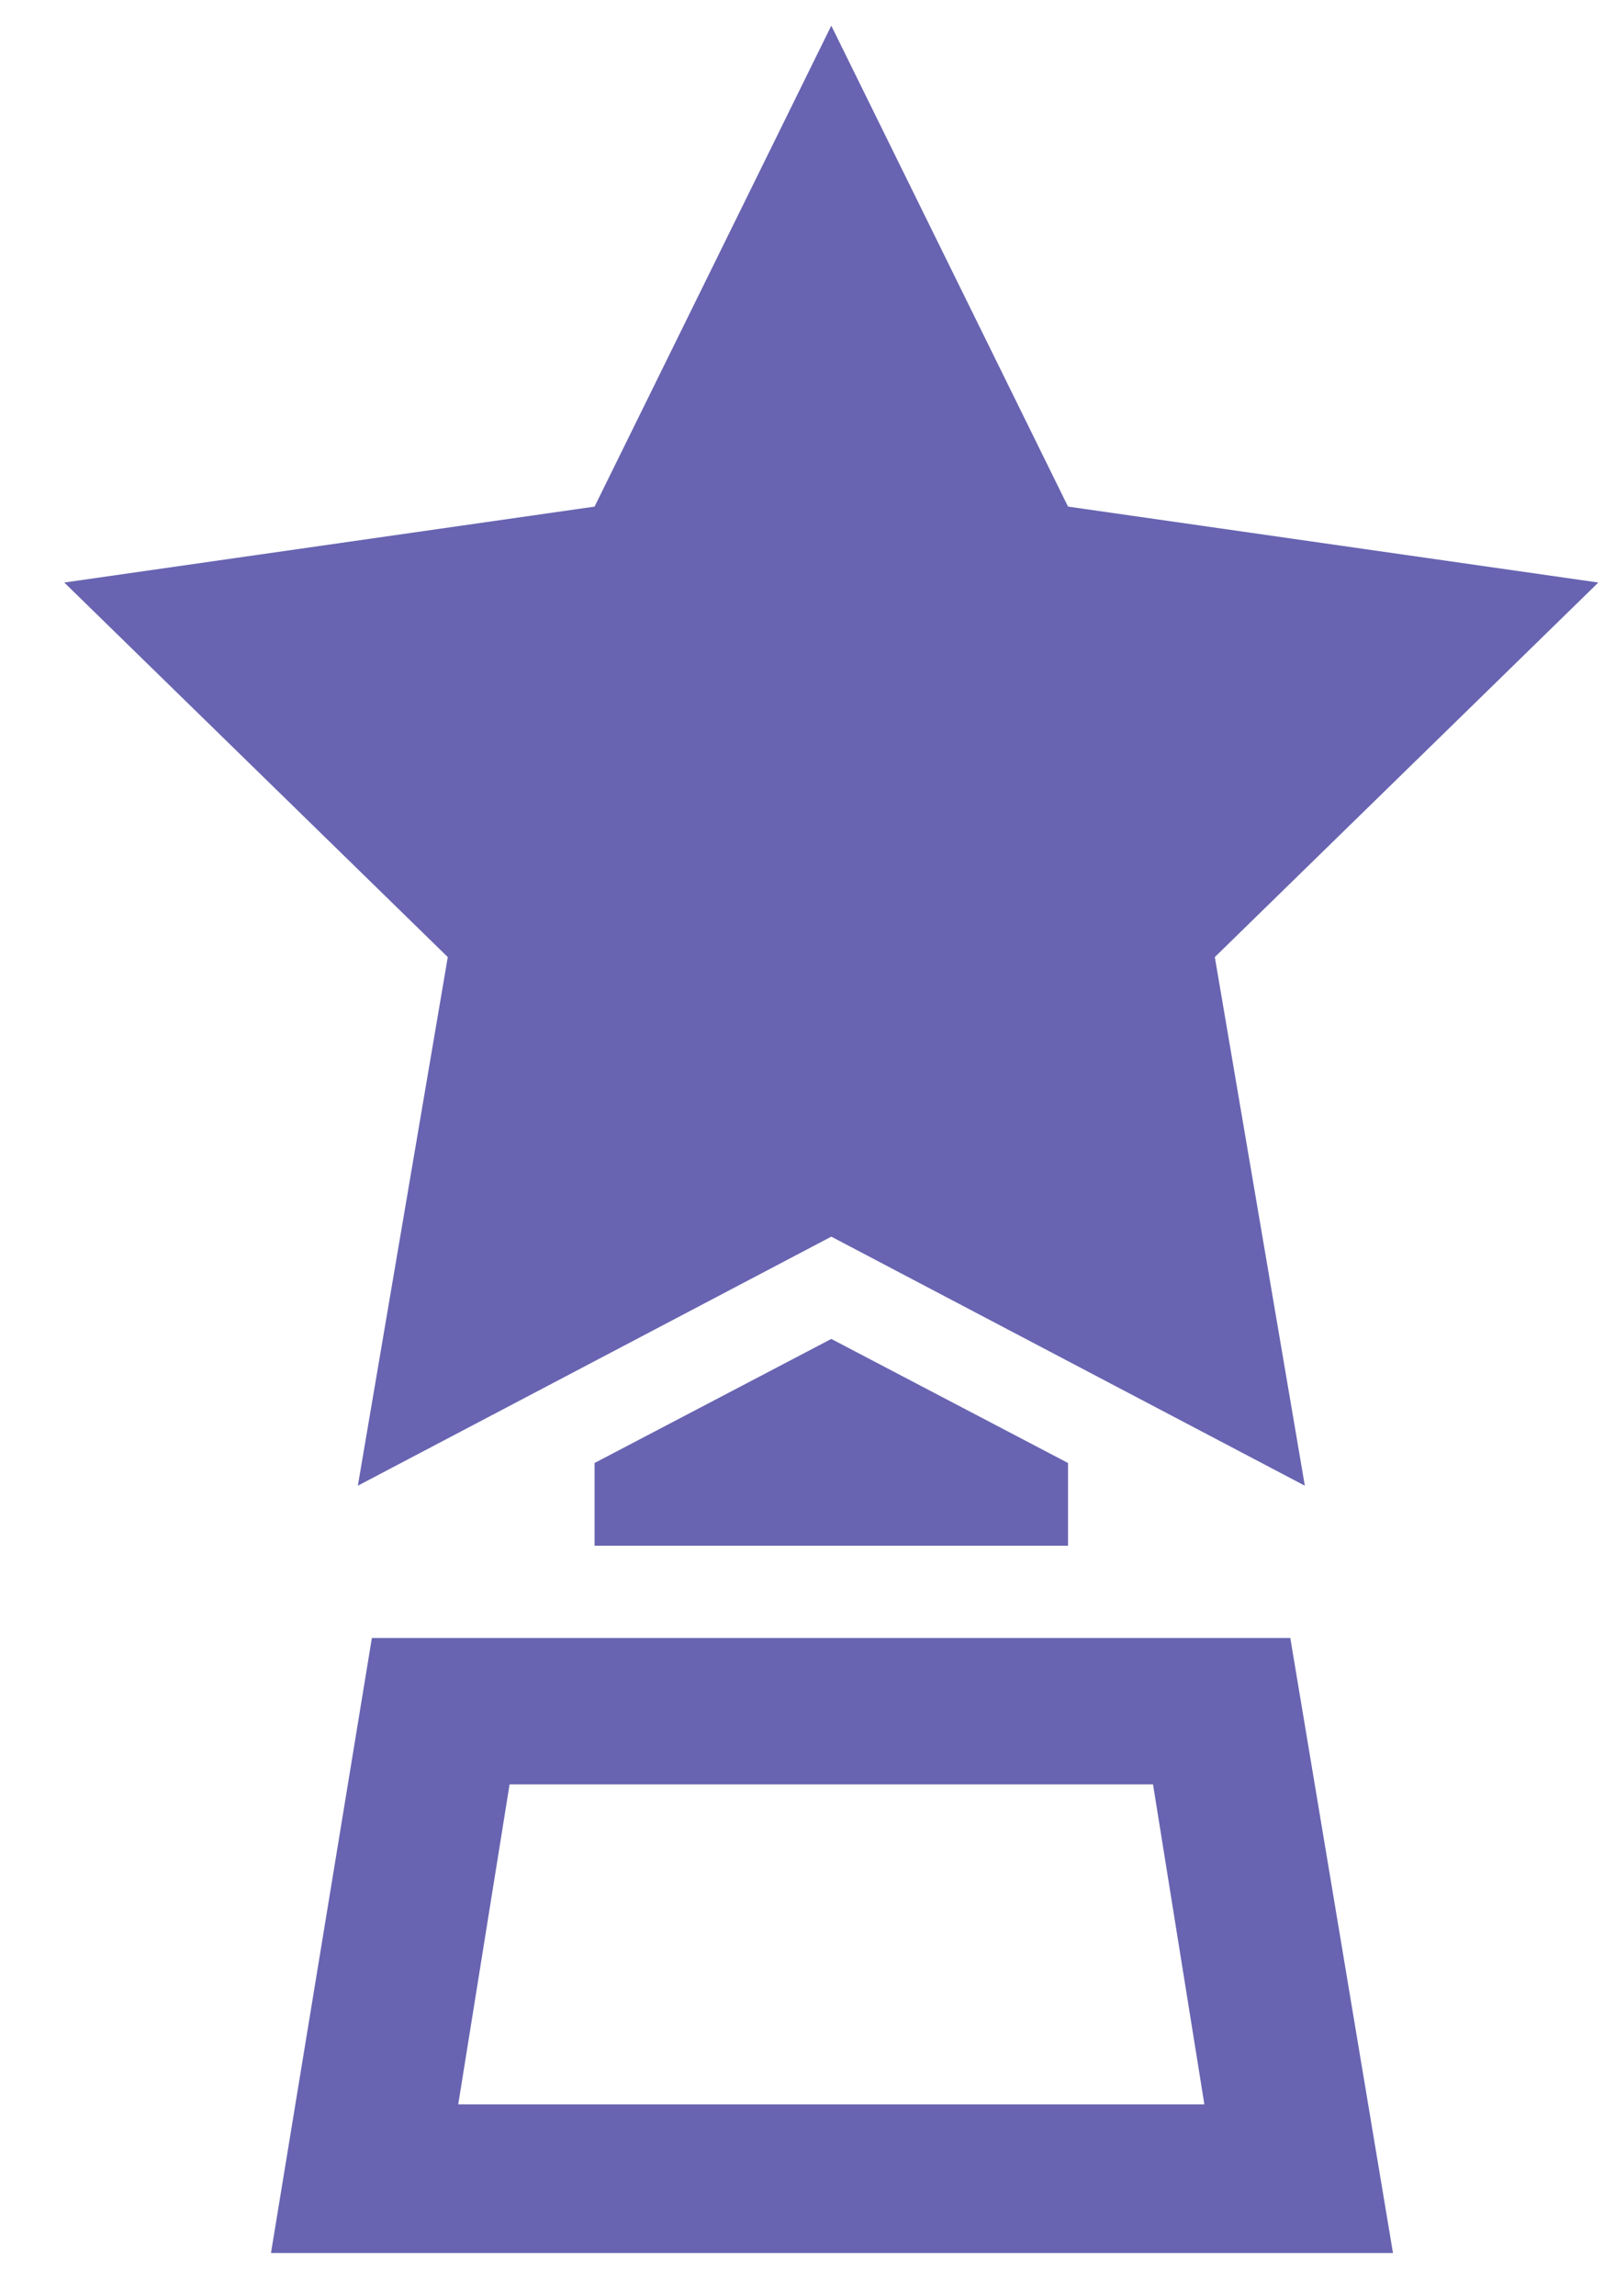<?xml version="1.0" encoding="UTF-8"?>
<svg xmlns="http://www.w3.org/2000/svg" xmlns:xlink="http://www.w3.org/1999/xlink" width="19px" height="27px" viewBox="0 0 19 27">
  <title>trophy-svgrepo-com</title>
  <g id="Page-1" stroke="none" stroke-width="1" fill="none" fill-rule="evenodd">
    <g id="Menu-Expanded" transform="translate(-22, -437)" fill="#6864B1" fill-rule="nonzero">
      <g id="menu-expanded" transform="translate(0, 76)">
        <g id="Group-2" transform="translate(17.7, 114.808)">
          <g id="trophy-svgrepo-com" transform="translate(5.056, 246.494)">
            <path d="M3.619,18.962 L2.432,26.195 L15.632,26.195 L14.424,18.962 L3.619,18.962 Z M4.635,24.447 L5.239,20.684 L12.809,20.684 L13.413,24.447 L4.635,24.447 L4.635,24.447 Z" id="Shape"></path>
            <polygon id="Path" points="3.454 17.171 9.024 14.242 14.595 17.171 13.536 10.954 18.048 6.549 11.809 5.656 9.024 0 6.239 5.656 0 6.549 4.512 10.954"></polygon>
            <polygon id="Path" points="6.239 16.904 6.239 17.877 11.809 17.877 11.809 16.904 9.024 15.445"></polygon>
          </g>
        </g>
      </g>
    </g>
  </g>
</svg>
